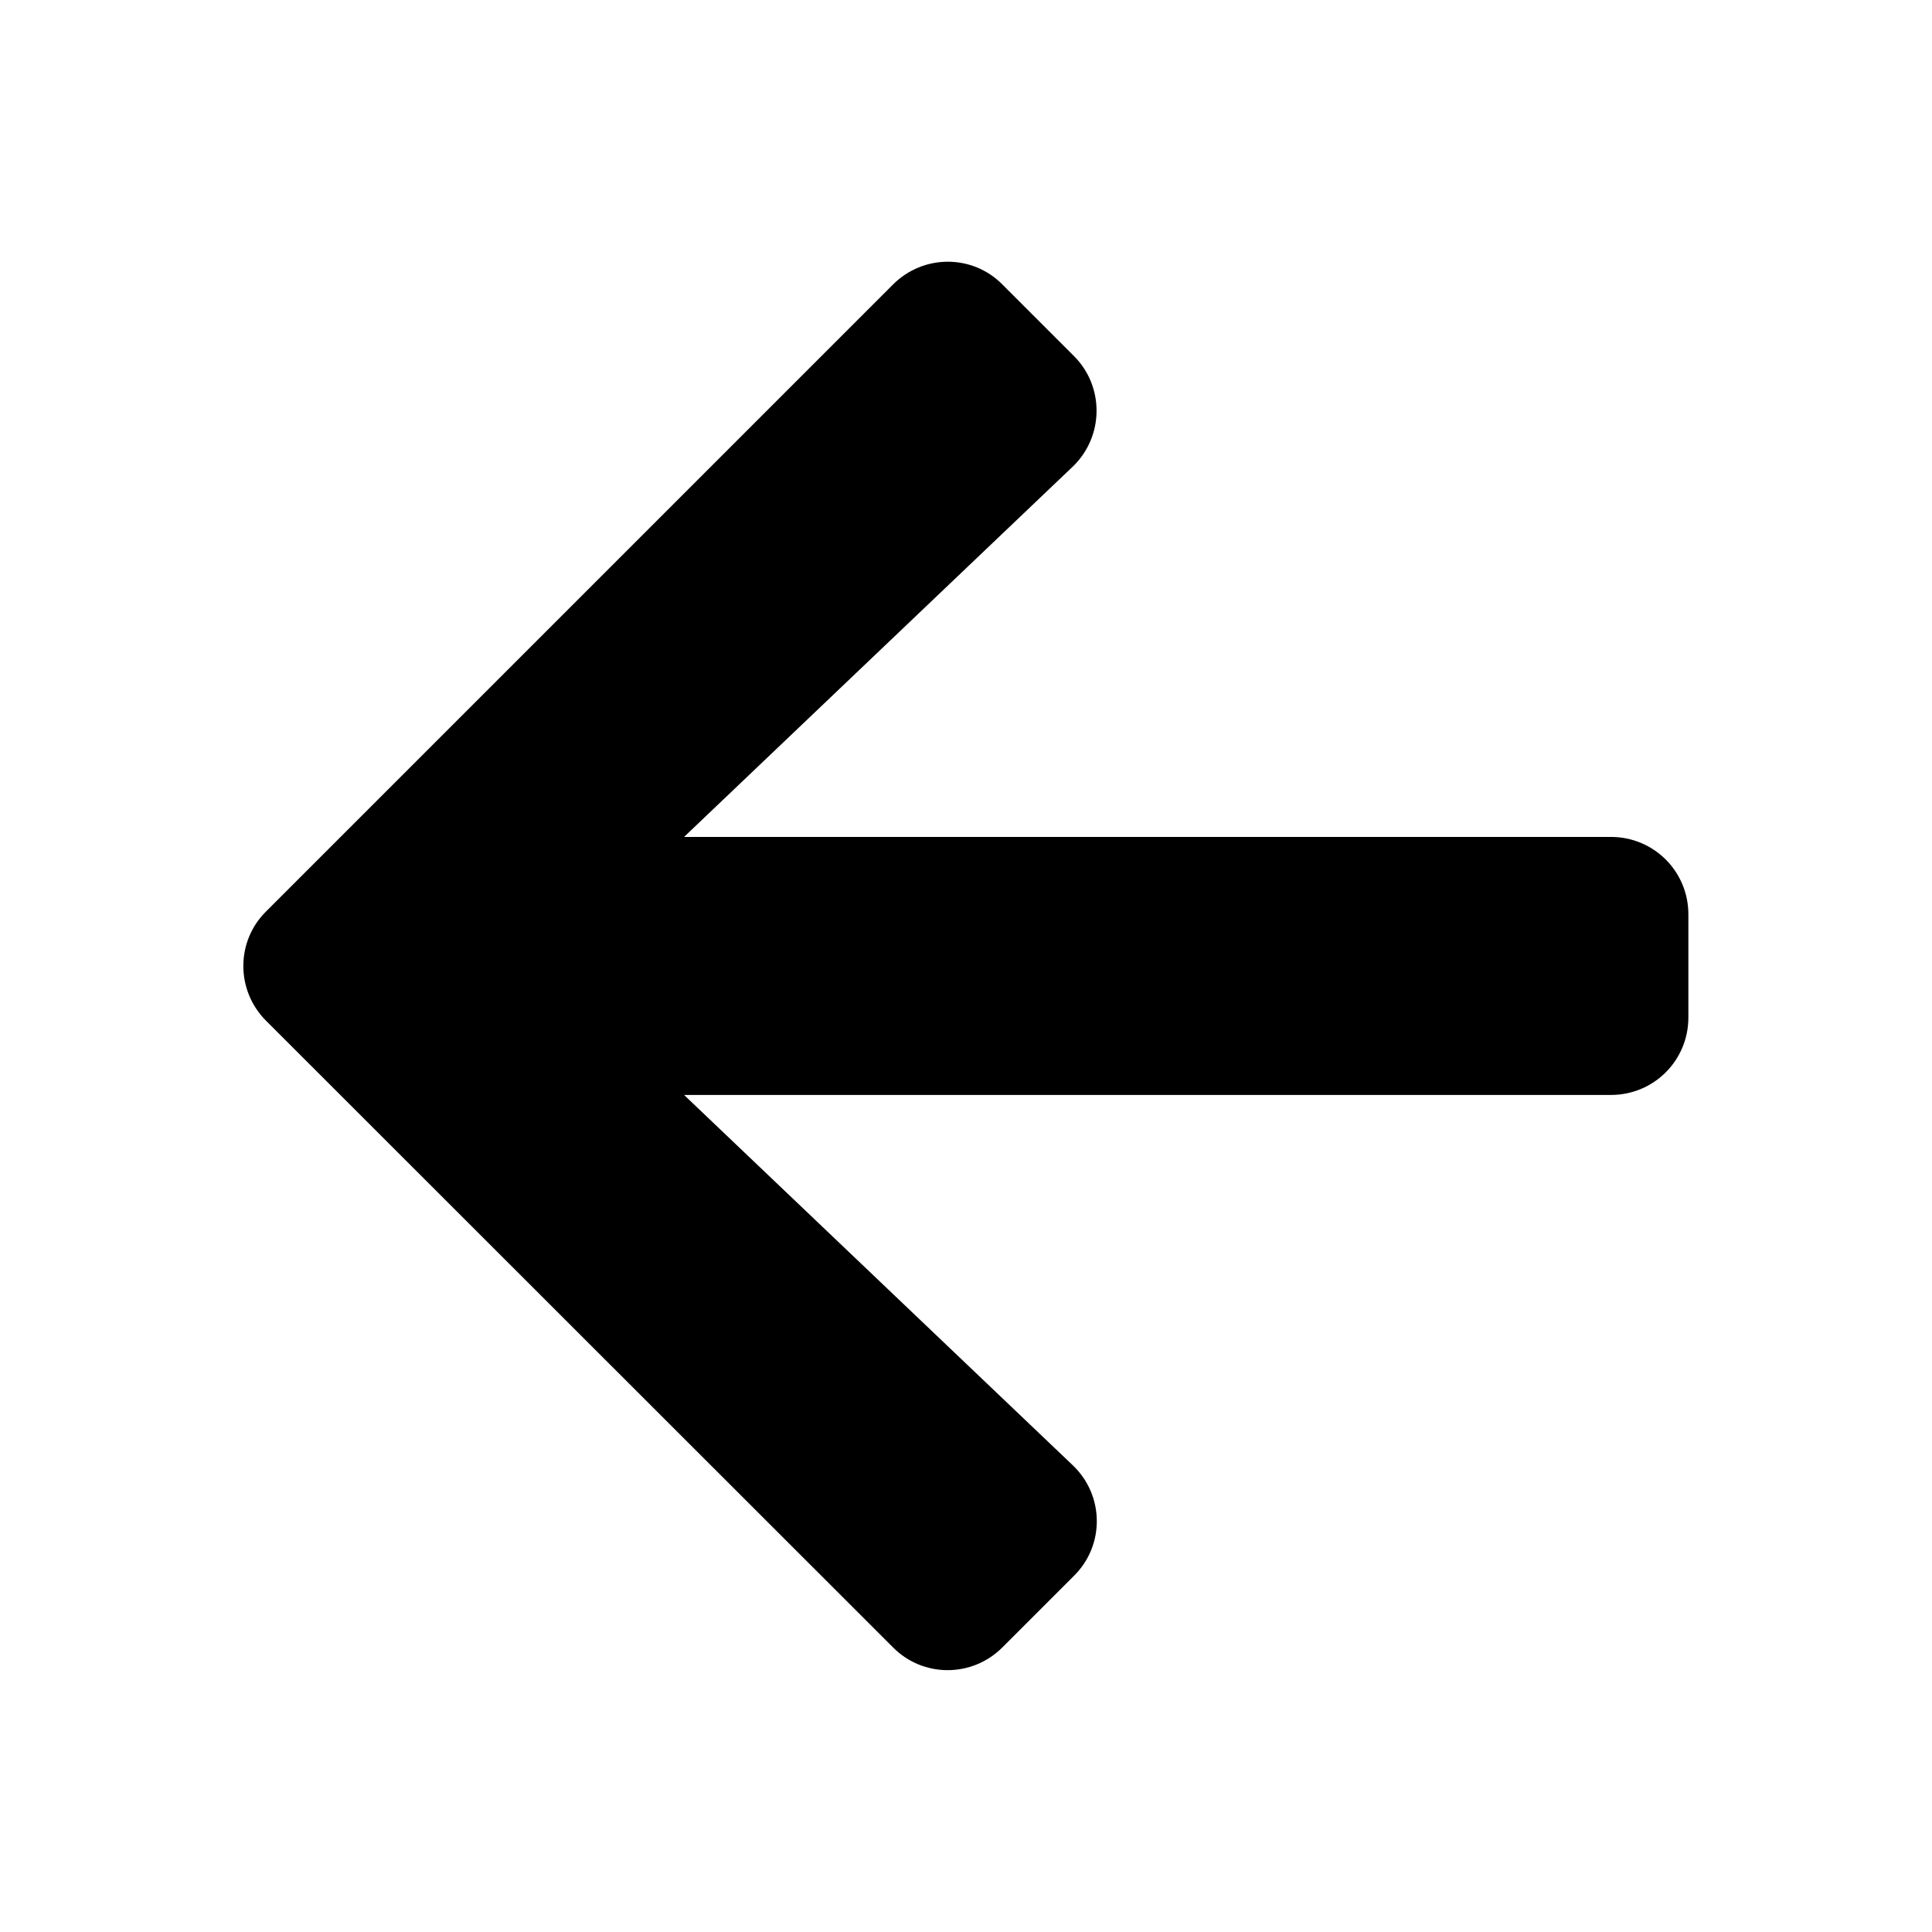 <svg xmlns="http://www.w3.org/2000/svg" width="100%" height="100%" viewBox="0 0 599.04 599.04"><path fill="currentColor" d="M333 488.6l-22.2 22.2c-9.4 9.4-24.6 9.4-33.9 0l-194.4-194.3c-9.4-9.4-9.4-24.6 0-33.9l194.4-194.4c9.4-9.4 24.6-9.4 33.9 0l22.2 22.2c9.5 9.5 9.3 25-0.4 34.3l-120.5 114.8h287.4c13.3 0 24 10.7 24 24v32c0 13.3-10.7 24-24 24h-287.4l120.5 114.8c9.8 9.3 10 24.8 0.4 34.3z" /></svg>